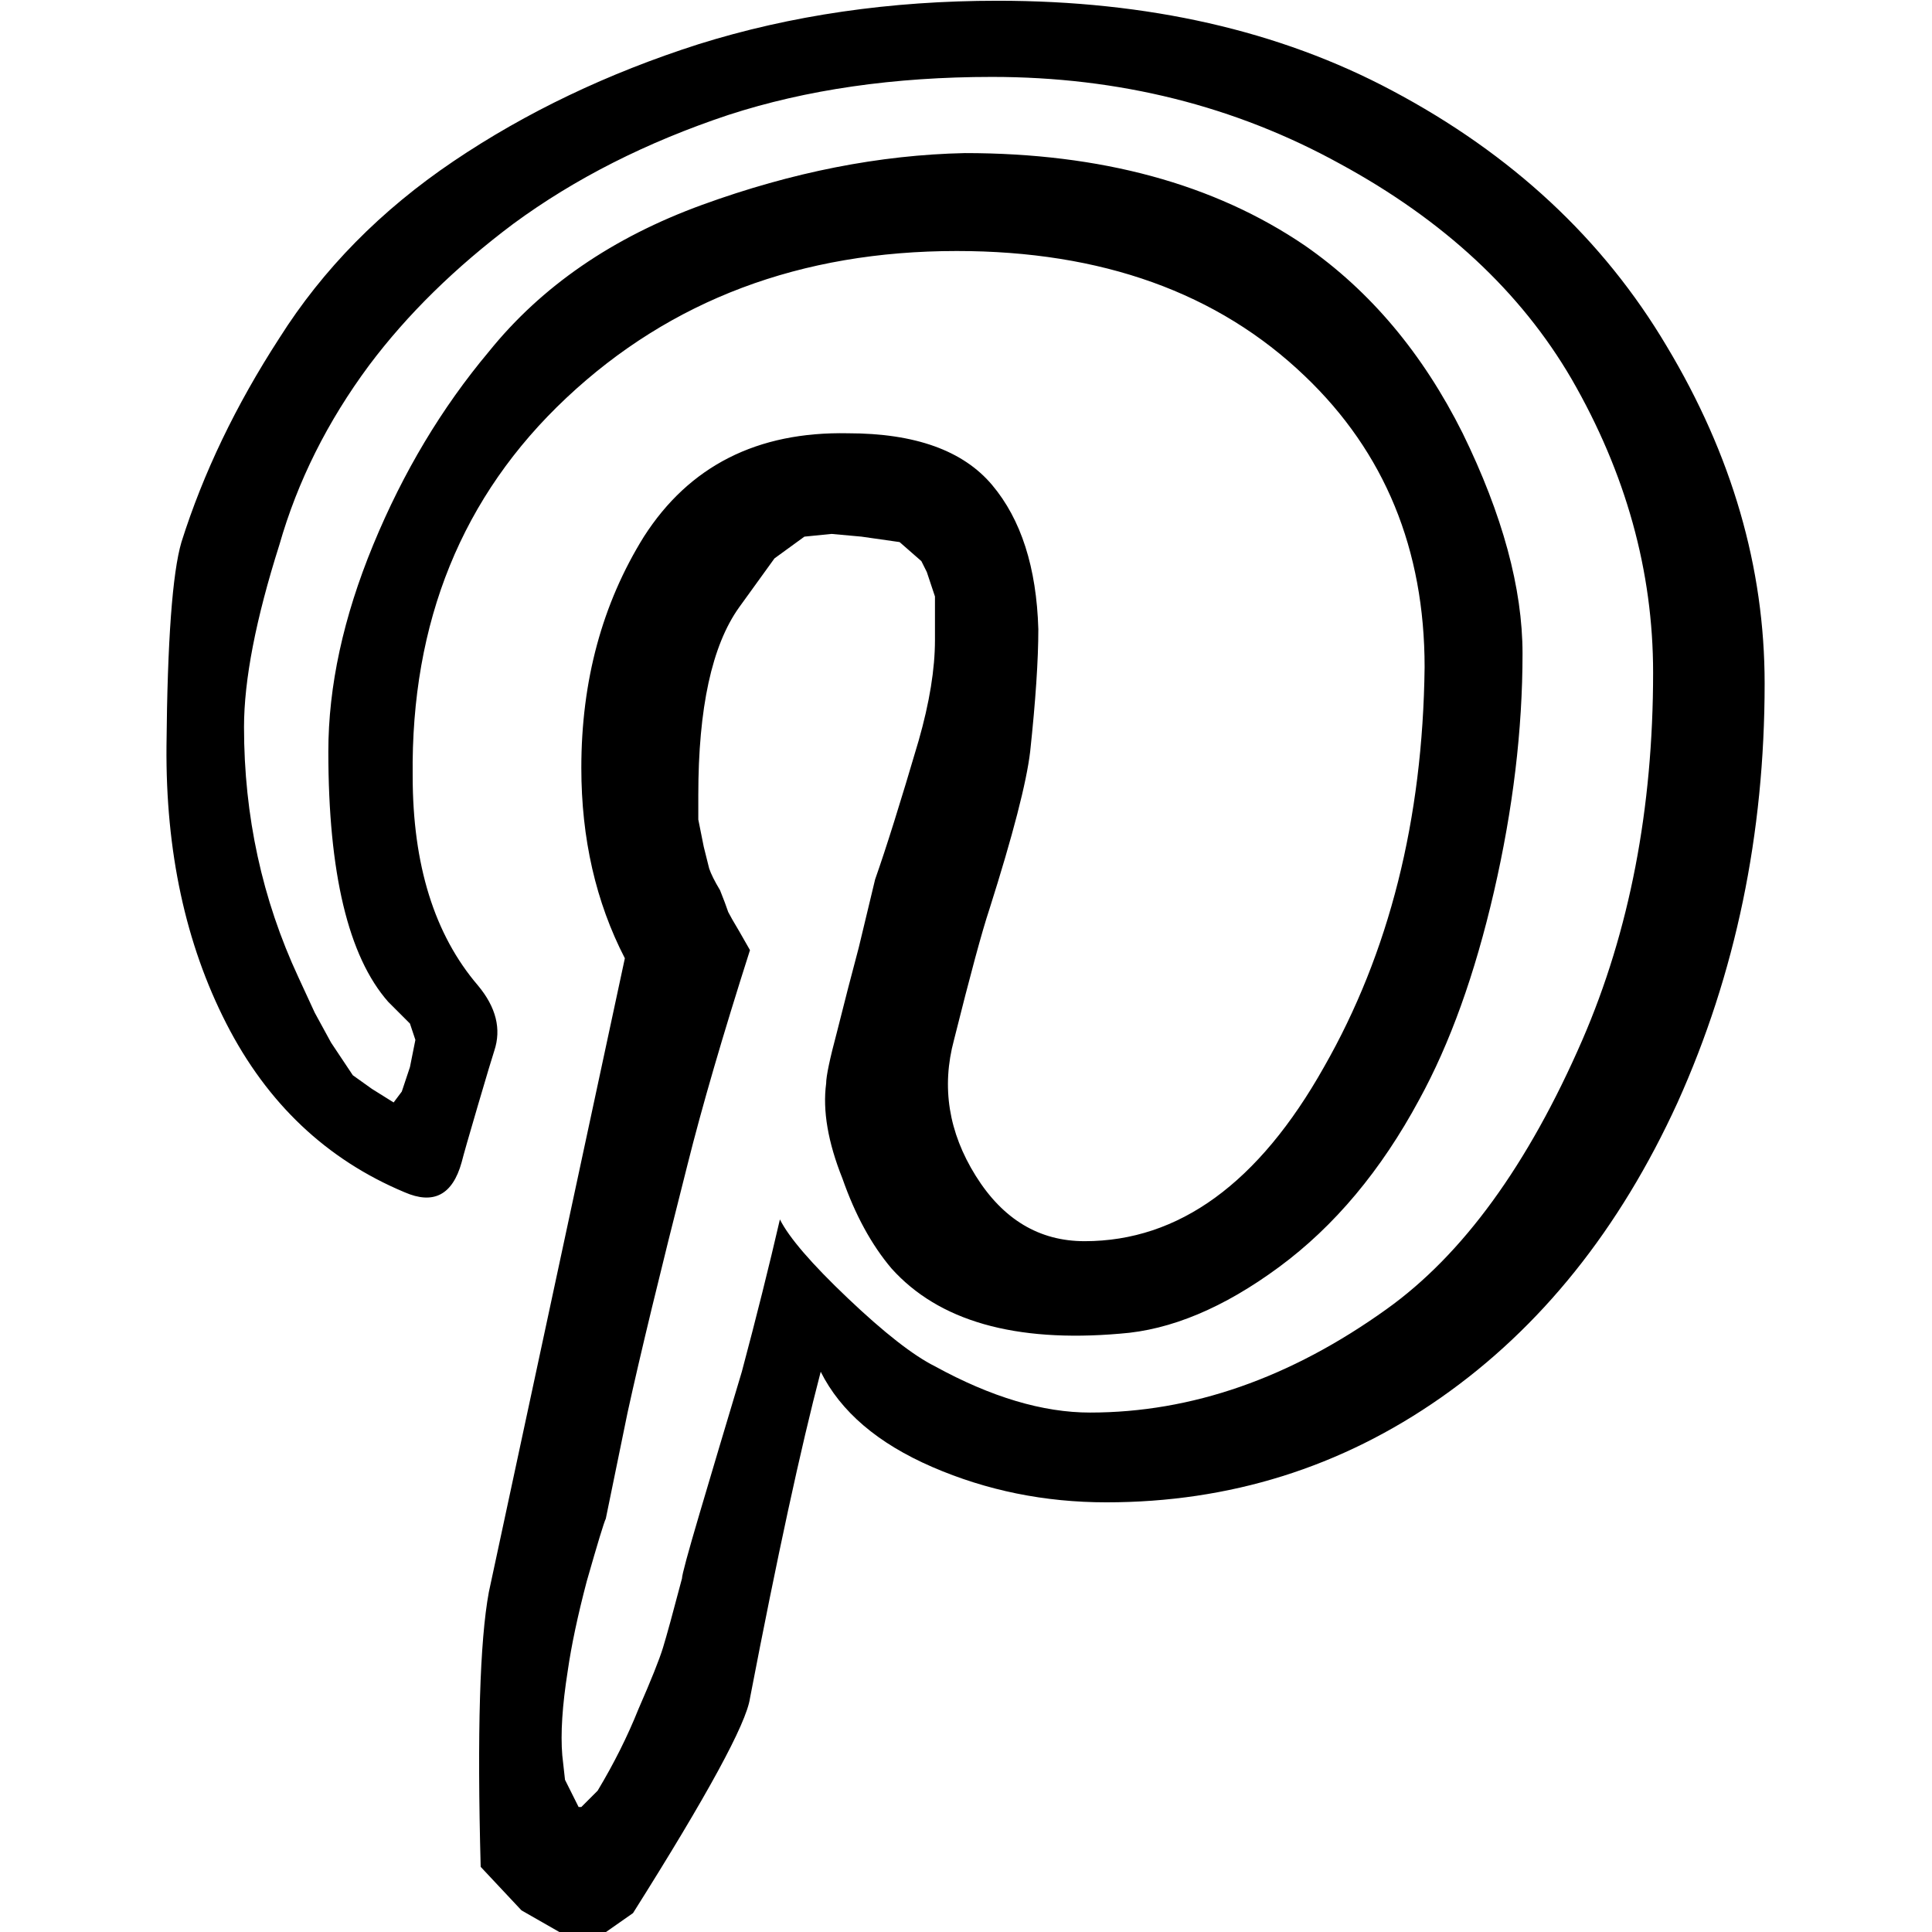 <?xml version="1.0" encoding="UTF-8" standalone="no"?>
<svg
   xmlns:dc="http://purl.org/dc/elements/1.1/"
   xmlns:cc="http://creativecommons.org/ns#"
   xmlns:rdf="http://www.w3.org/1999/02/22-rdf-syntax-ns#"
   xmlns:svg="http://www.w3.org/2000/svg"
   xmlns="http://www.w3.org/2000/svg"
   id="svg2"
   viewBox="0 -143 1000 1000"
   version="1.1">
  <defs
     id="defs10" />
  <g
     id="g4"
     transform="matrix(1.408,0,0,-1.408,-222.88,1065.451)">
    <path
       style="fill:currentColor"
       id="path6"
       d="m 430,635 q -15,-21 -15,-69 l 0,-9 q 0,0 2,-10 l 2,-8 q 1,-3 4,-8 2,-5 3,-8 1,-2 4,-7 l 4,-7 q -15,-47 -23,-79 -15,-59 -22,-91 l -8,-39 q -1,-2 -7,-23 -5,-19 -7,-33 -3,-19 -2,-31 l 1,-9 5,-10 1,0 6,6 q 9,15 15,30 7,16 9,22.5 2,6.5 7,25.5 0,2 6.5,24 6.5,22 15.5,52 8,30 14,56 5,-10 25,-29 20,-19 32,-25 31,-17 57,-17 56,0 109,38 42,30 72,99 26,60 26,135 0,56 -30,108 -28,48 -85,79 -58,32 -128,32 -54,0 -97,-14 -45,-15 -79,-40 -32,-24 -53,-52 -23,-31 -33,-66 -13,-41 -13,-67 0,-49 20,-92 l 6,-13 6,-11 4,-6 4,-6 7,-5 8,-5 3,4 3,9 2,10 -2,6 -8,8 q -22,25 -22,92 0,36 16.5,76 16.5,40 42.5,71 29,36 78.5,54 49.5,18 96.5,19 75,0 125,-34 36,-25 58,-69 22,-45 22,-81 0,-42 -10.5,-87.5 Q 697,485 680,454 659,415 628.5,392.5 598,370 570,368 q -58,-5 -84,24 -11,13 -18,33 -8,20 -6,35 0,4 4,19 4,16 8,31 5,21 6,25 6,17 16,51 6,21 6,37 l 0,16 -3,9 -2,4 -8,7 -14,2 -11,1 -10,-1 -11,-8 z m -39,-480 -10,-7 -17,0 -14,8 -15,16 q -2,74 3,101 l 50,233 q -16,31 -16,70 0,48 23,85 25,39 75,38 37,0 53,-19 16,-19 17,-53 0,-17 -3,-45 -2,-17 -15,-58 -4,-12 -13,-48 -7,-26 8,-50 15,-24 40,-24 52,0 88,64 36,63 37,147 0,65 -44,107 -48,46 -128,46 -86,0 -143.5,-54 Q 309,658 310,573 q 0,-49 24,-77 10,-12 6,-24 -1,-3 -6,-20 -5,-17 -6,-21 -5,-18 -21,-11 -43,18 -65.5,62 -22.5,44 -22,102 0.5,58 5.5,75 12,38 36,75 24,38 64,65 40,27 90,43 51,16 110,16 83,0 145,-33 66,-35 101,-94 36,-60 36,-124 0,-83 -32,-154 Q 743,383 688,344.5 633,306 565,306 q -34,0 -64,13 -30,13 -41,35 -11,-42 -26,-120 -2,-14 -43,-79 z" />
  </g>
</svg>
